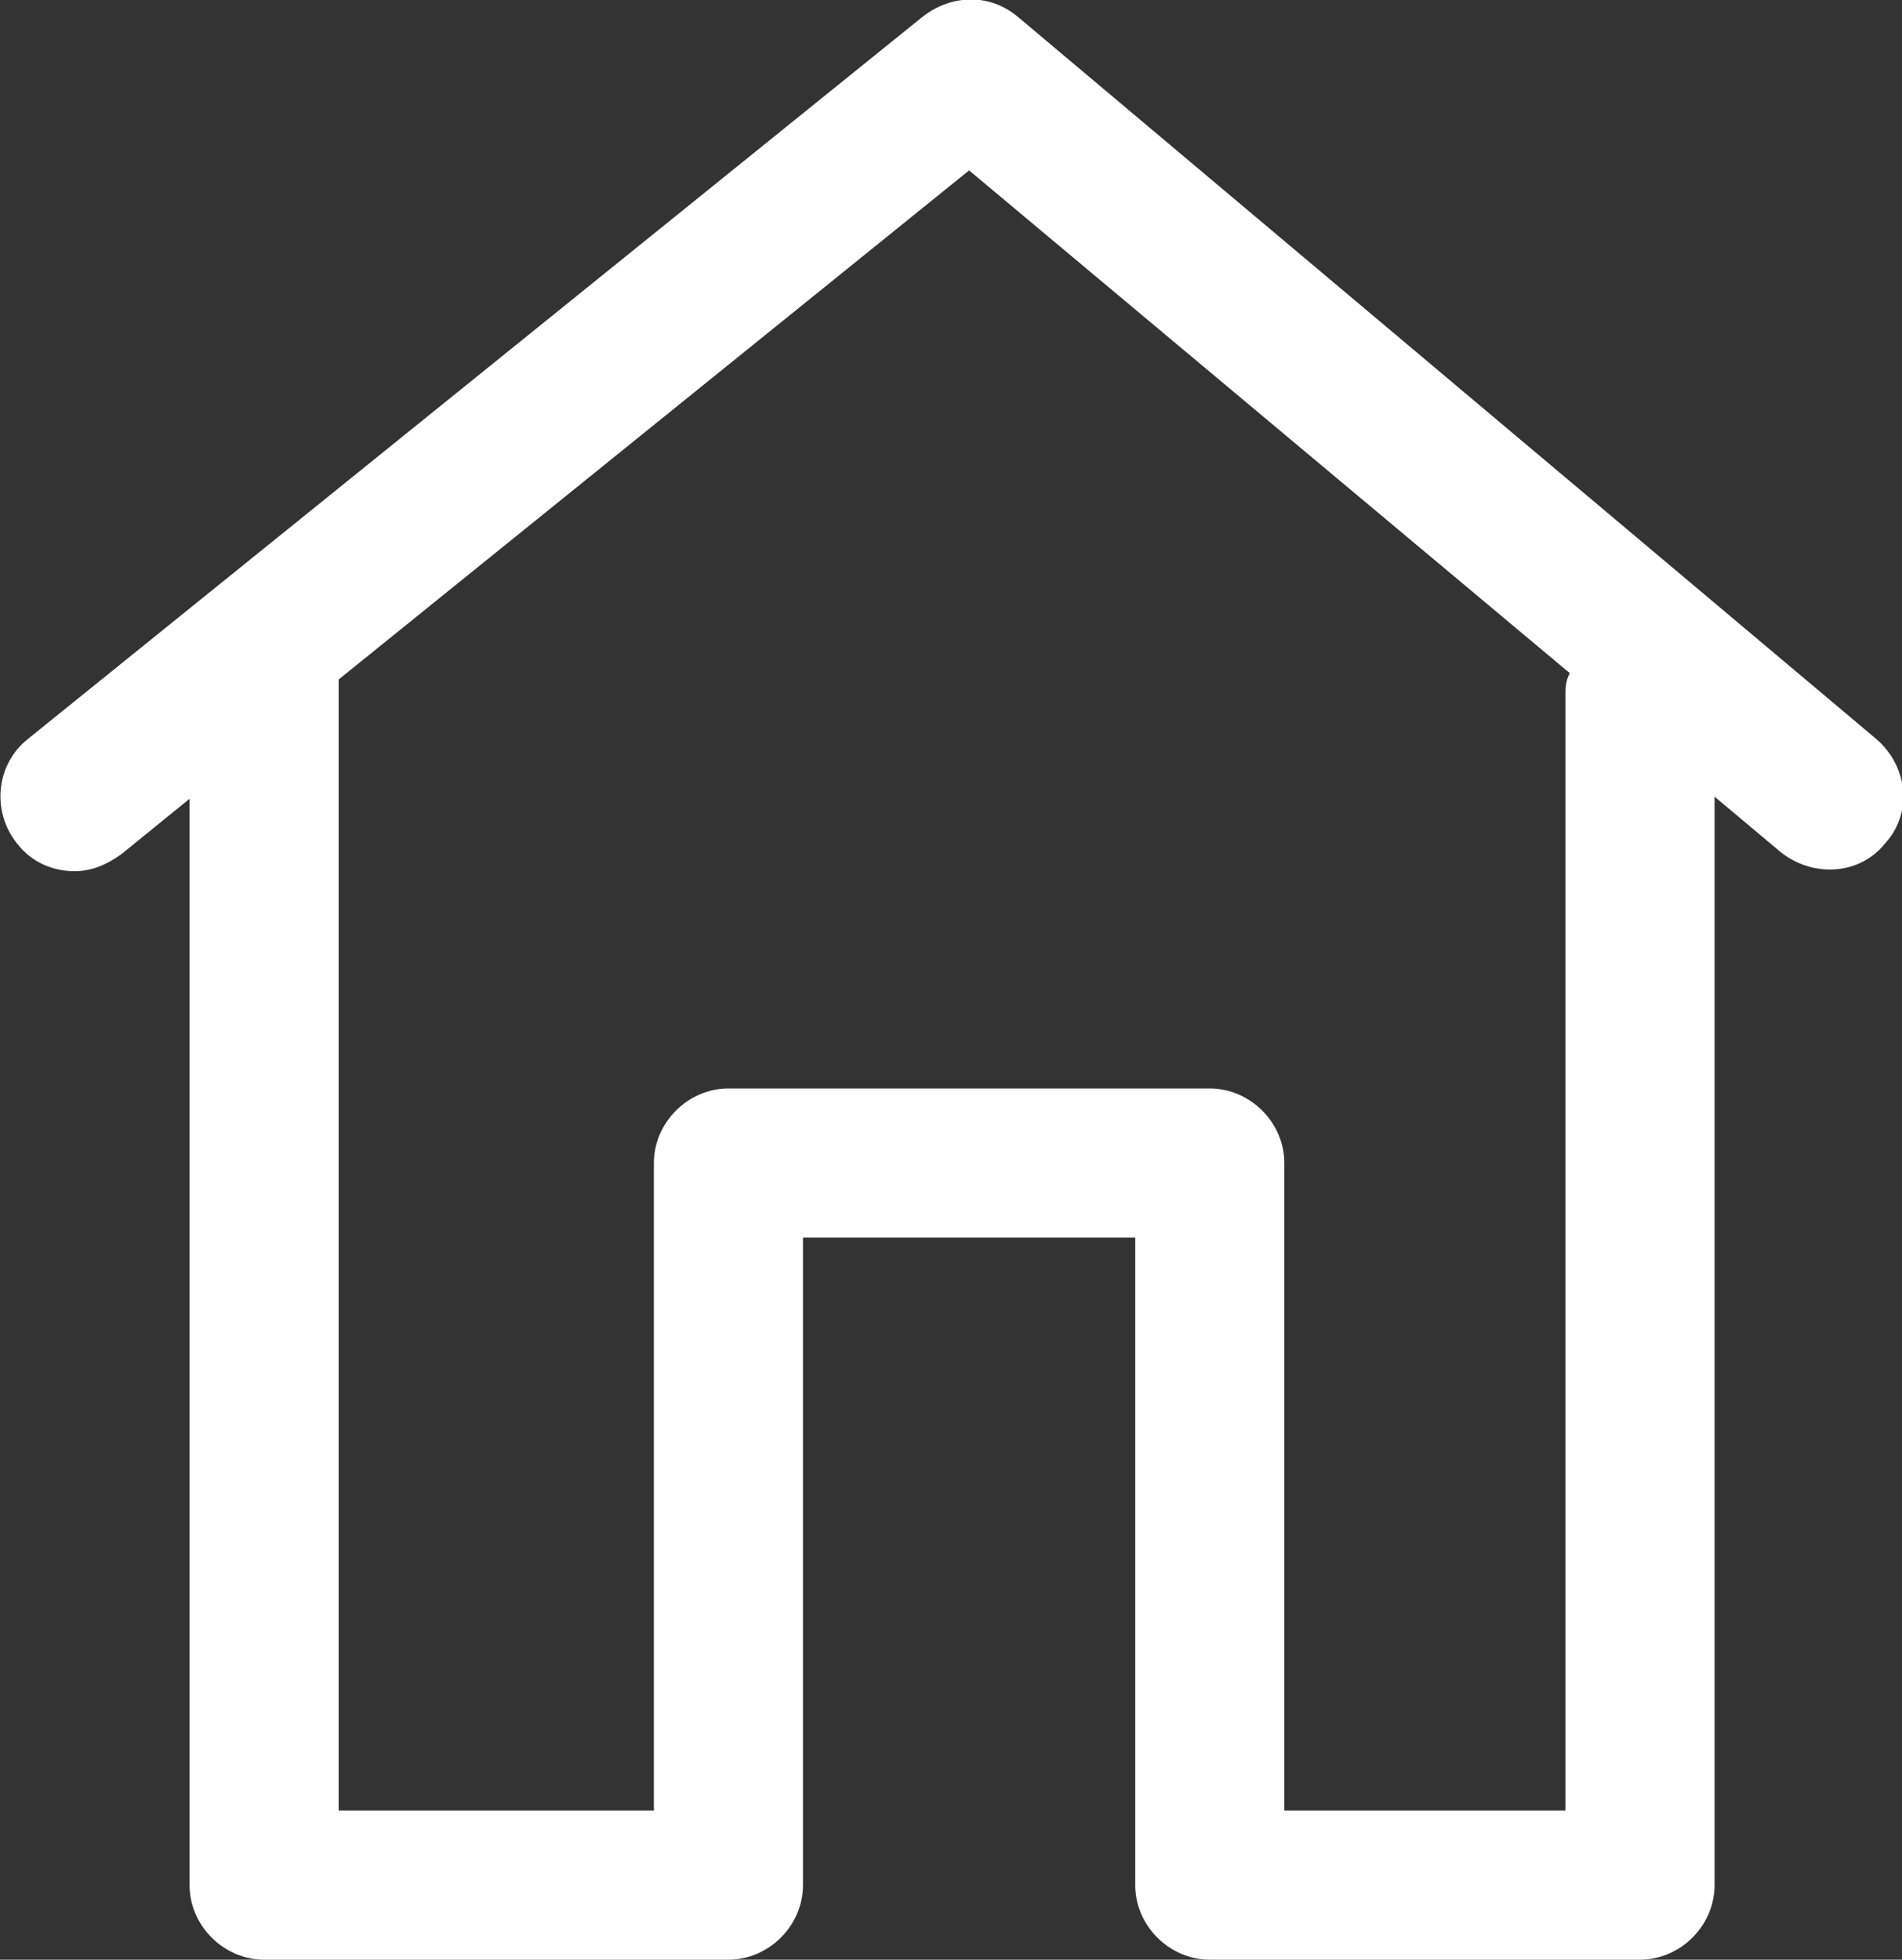 <?xml version="1.0" encoding="utf-8"?>
<!-- Generator: Adobe Illustrator 21.0.2, SVG Export Plug-In . SVG Version: 6.00 Build 0)  -->
<svg version="1.1" id="Layer_1" xmlns="http://www.w3.org/2000/svg" xmlns:xlink="http://www.w3.org/1999/xlink" x="0px" y="0px"
	 viewBox="0 0 89.3 92" style="enable-background:new 0 0 89.3 92;" xml:space="preserve">
<rect x="0" y="0" width="89.3" height="92" fill="#333333" stroke="none"/>
<style type="text/css">
	.st0{fill:#FFFFFF;}
</style>
<path class="st0" d="M88.1,34.7L47.8,0.8c-1.3-1.1-3.1-1.1-4.5,0l-42,33.9c-1.5,1.2-1.7,3.4-0.5,4.9c0.7,0.9,1.7,1.3,2.7,1.3
	c0.8,0,1.5-0.3,2.2-0.8l3.2-2.6v51c0,1.9,1.6,3.5,3.5,3.5h21.8c1.9,0,3.5-1.6,3.5-3.5l0,0V58.1h15.6v30.4c0,1.9,1.6,3.5,3.5,3.5H77
	c1.9,0,3.5-1.6,3.5-3.5V37.4l3.1,2.6c1.5,1.2,3.7,1.1,4.9-0.4C89.8,38.2,89.6,36,88.1,34.7z M73.5,32.6V85H60.3V54.6
	c0-1.9-1.6-3.5-3.5-3.5H34.2c-1.9,0-3.5,1.6-3.5,3.5V85H15.9V32.3c0-0.1,0-0.2,0-0.4L45.5,8l28.2,23.6C73.5,32,73.5,32.3,73.5,32.6z
	"/>
</svg>
